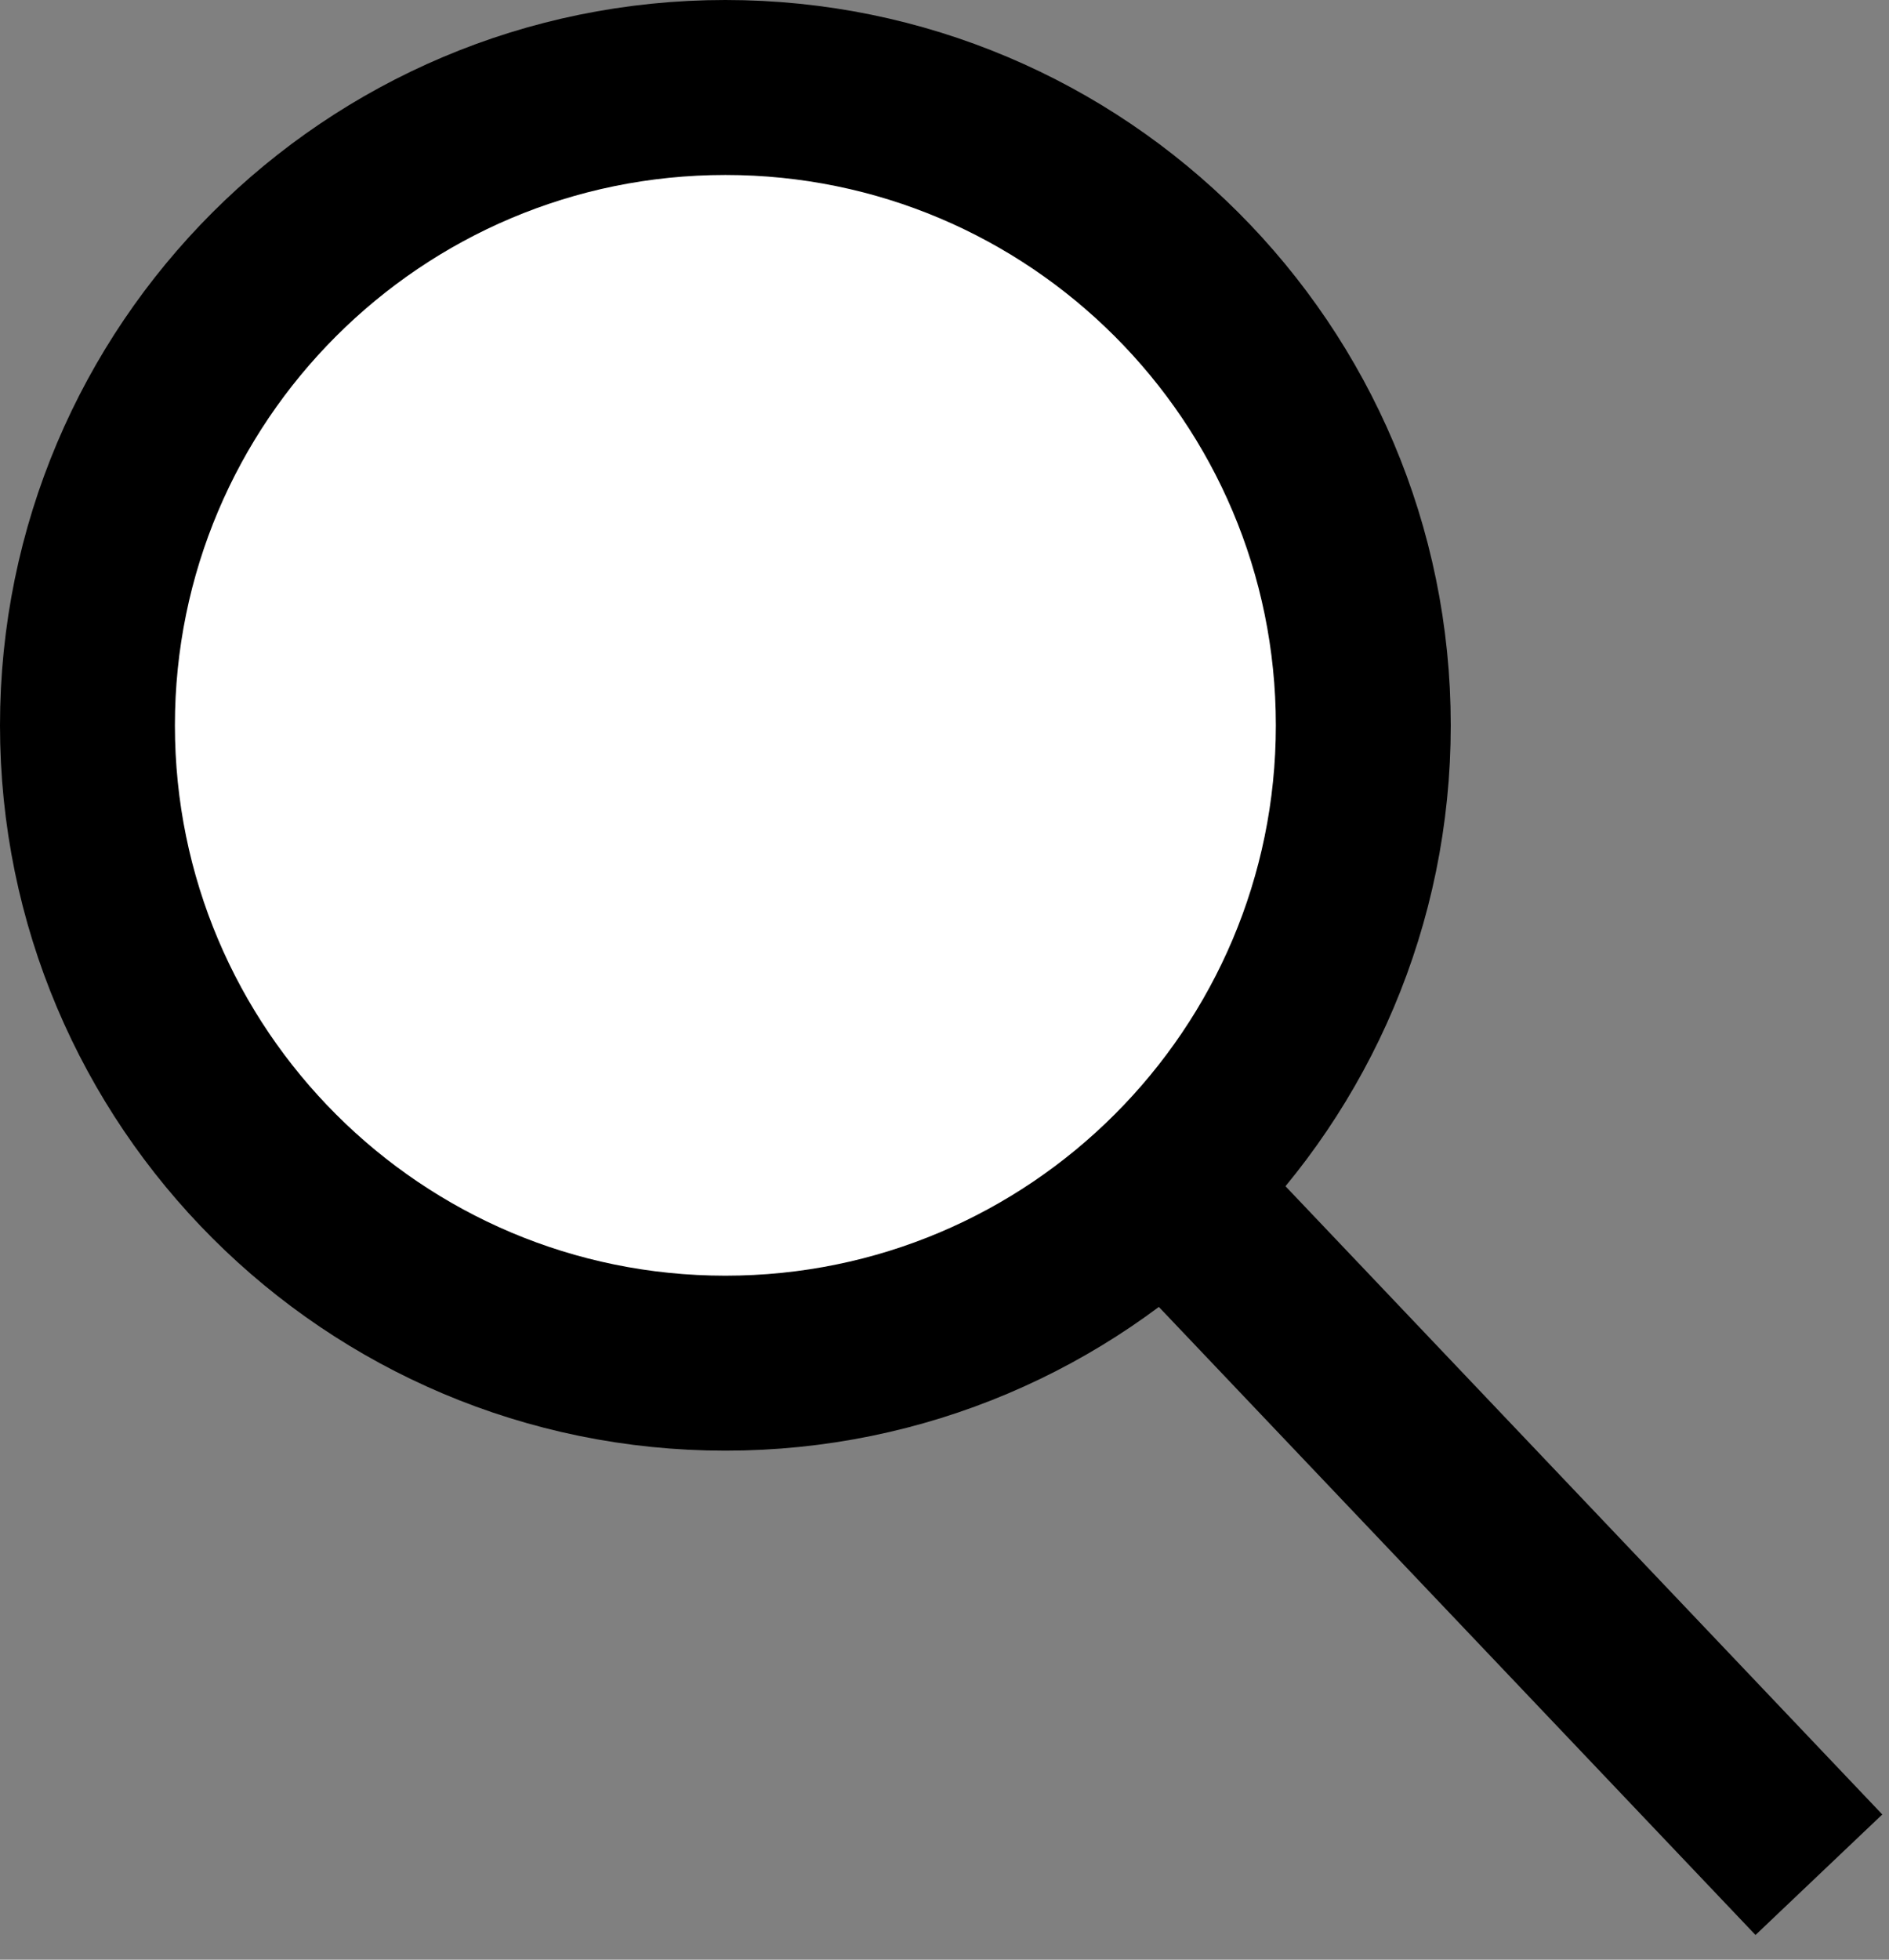 <svg width="27" height="28" viewBox="0 0 27 28" fill="none" xmlns="http://www.w3.org/2000/svg">
<rect x="0" y="0" width="27" height="28" fill="#808080" stroke="none"/>
<path d="M19.486 10.364C19.486 15.396 15.404 19.477 10.368 19.477C5.332 19.477 1.25 15.396 1.25 10.364C1.25 5.331 5.332 1.25 10.368 1.25C15.404 1.25 19.486 5.331 19.486 10.364Z" fill="white" stroke="black" stroke-width="2.5"/>
<path d="M16.906 17.219L25.998 26.786" stroke="black" stroke-width="2.5"/>
</svg>
